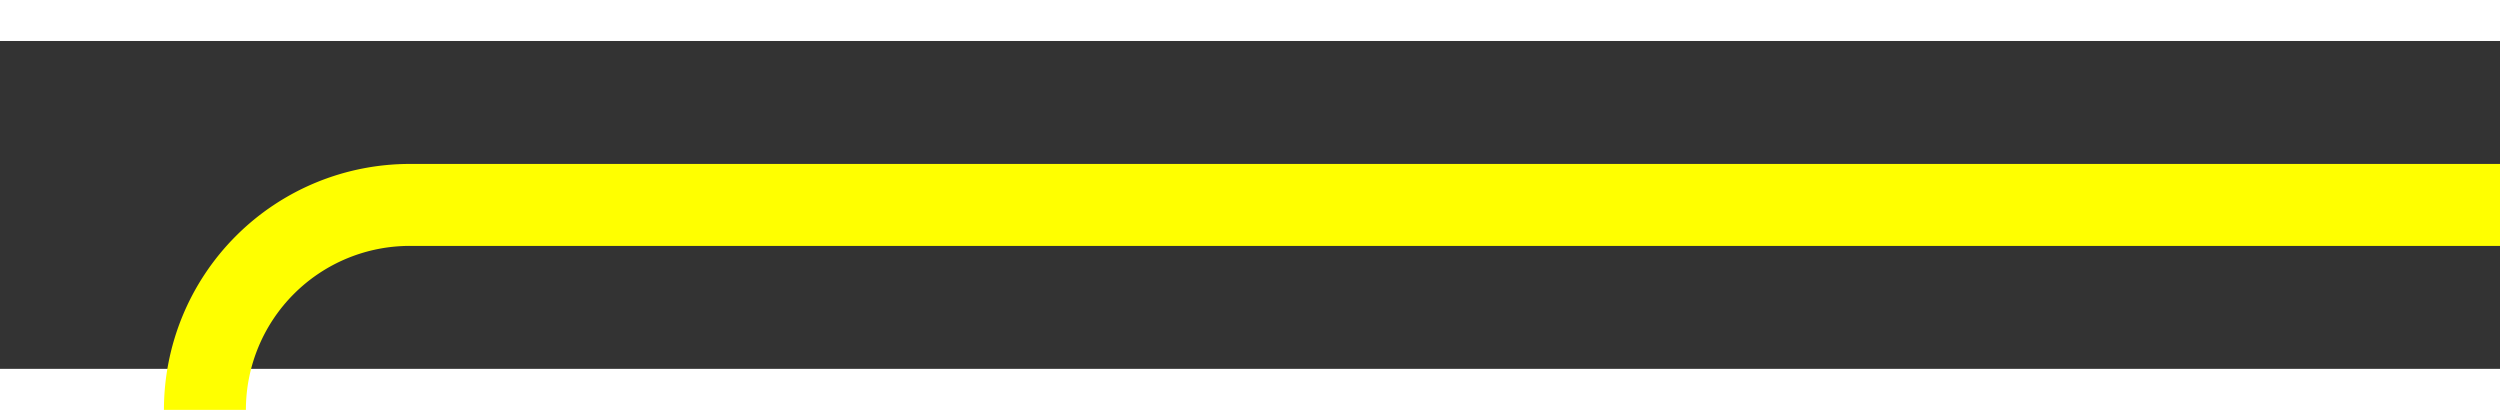 ﻿<?xml version="1.0" encoding="utf-8"?>
<svg version="1.1" xmlns:xlink="http://www.w3.org/1999/xlink" width="61px" height="10px" preserveAspectRatio="xMinYMid meet" viewBox="304 127  61 8" xmlns="http://www.w3.org/2000/svg">
  <rect x="304" y="127" width="61" height="8" fill="#333333" stroke="none"/>
  <path d="M 365 131  L 314 131  A 5 5 0 0 0 309 136 A 5 5 0 0 1 304 141 L 259 141  " stroke-width="2" stroke="#ffff00" fill="none" />
  <path d="M 260 133.4  L 253 141  L 260 148.6  L 260 133.4  Z " fill-rule="nonzero" fill="#ffff00" stroke="none" />
</svg>